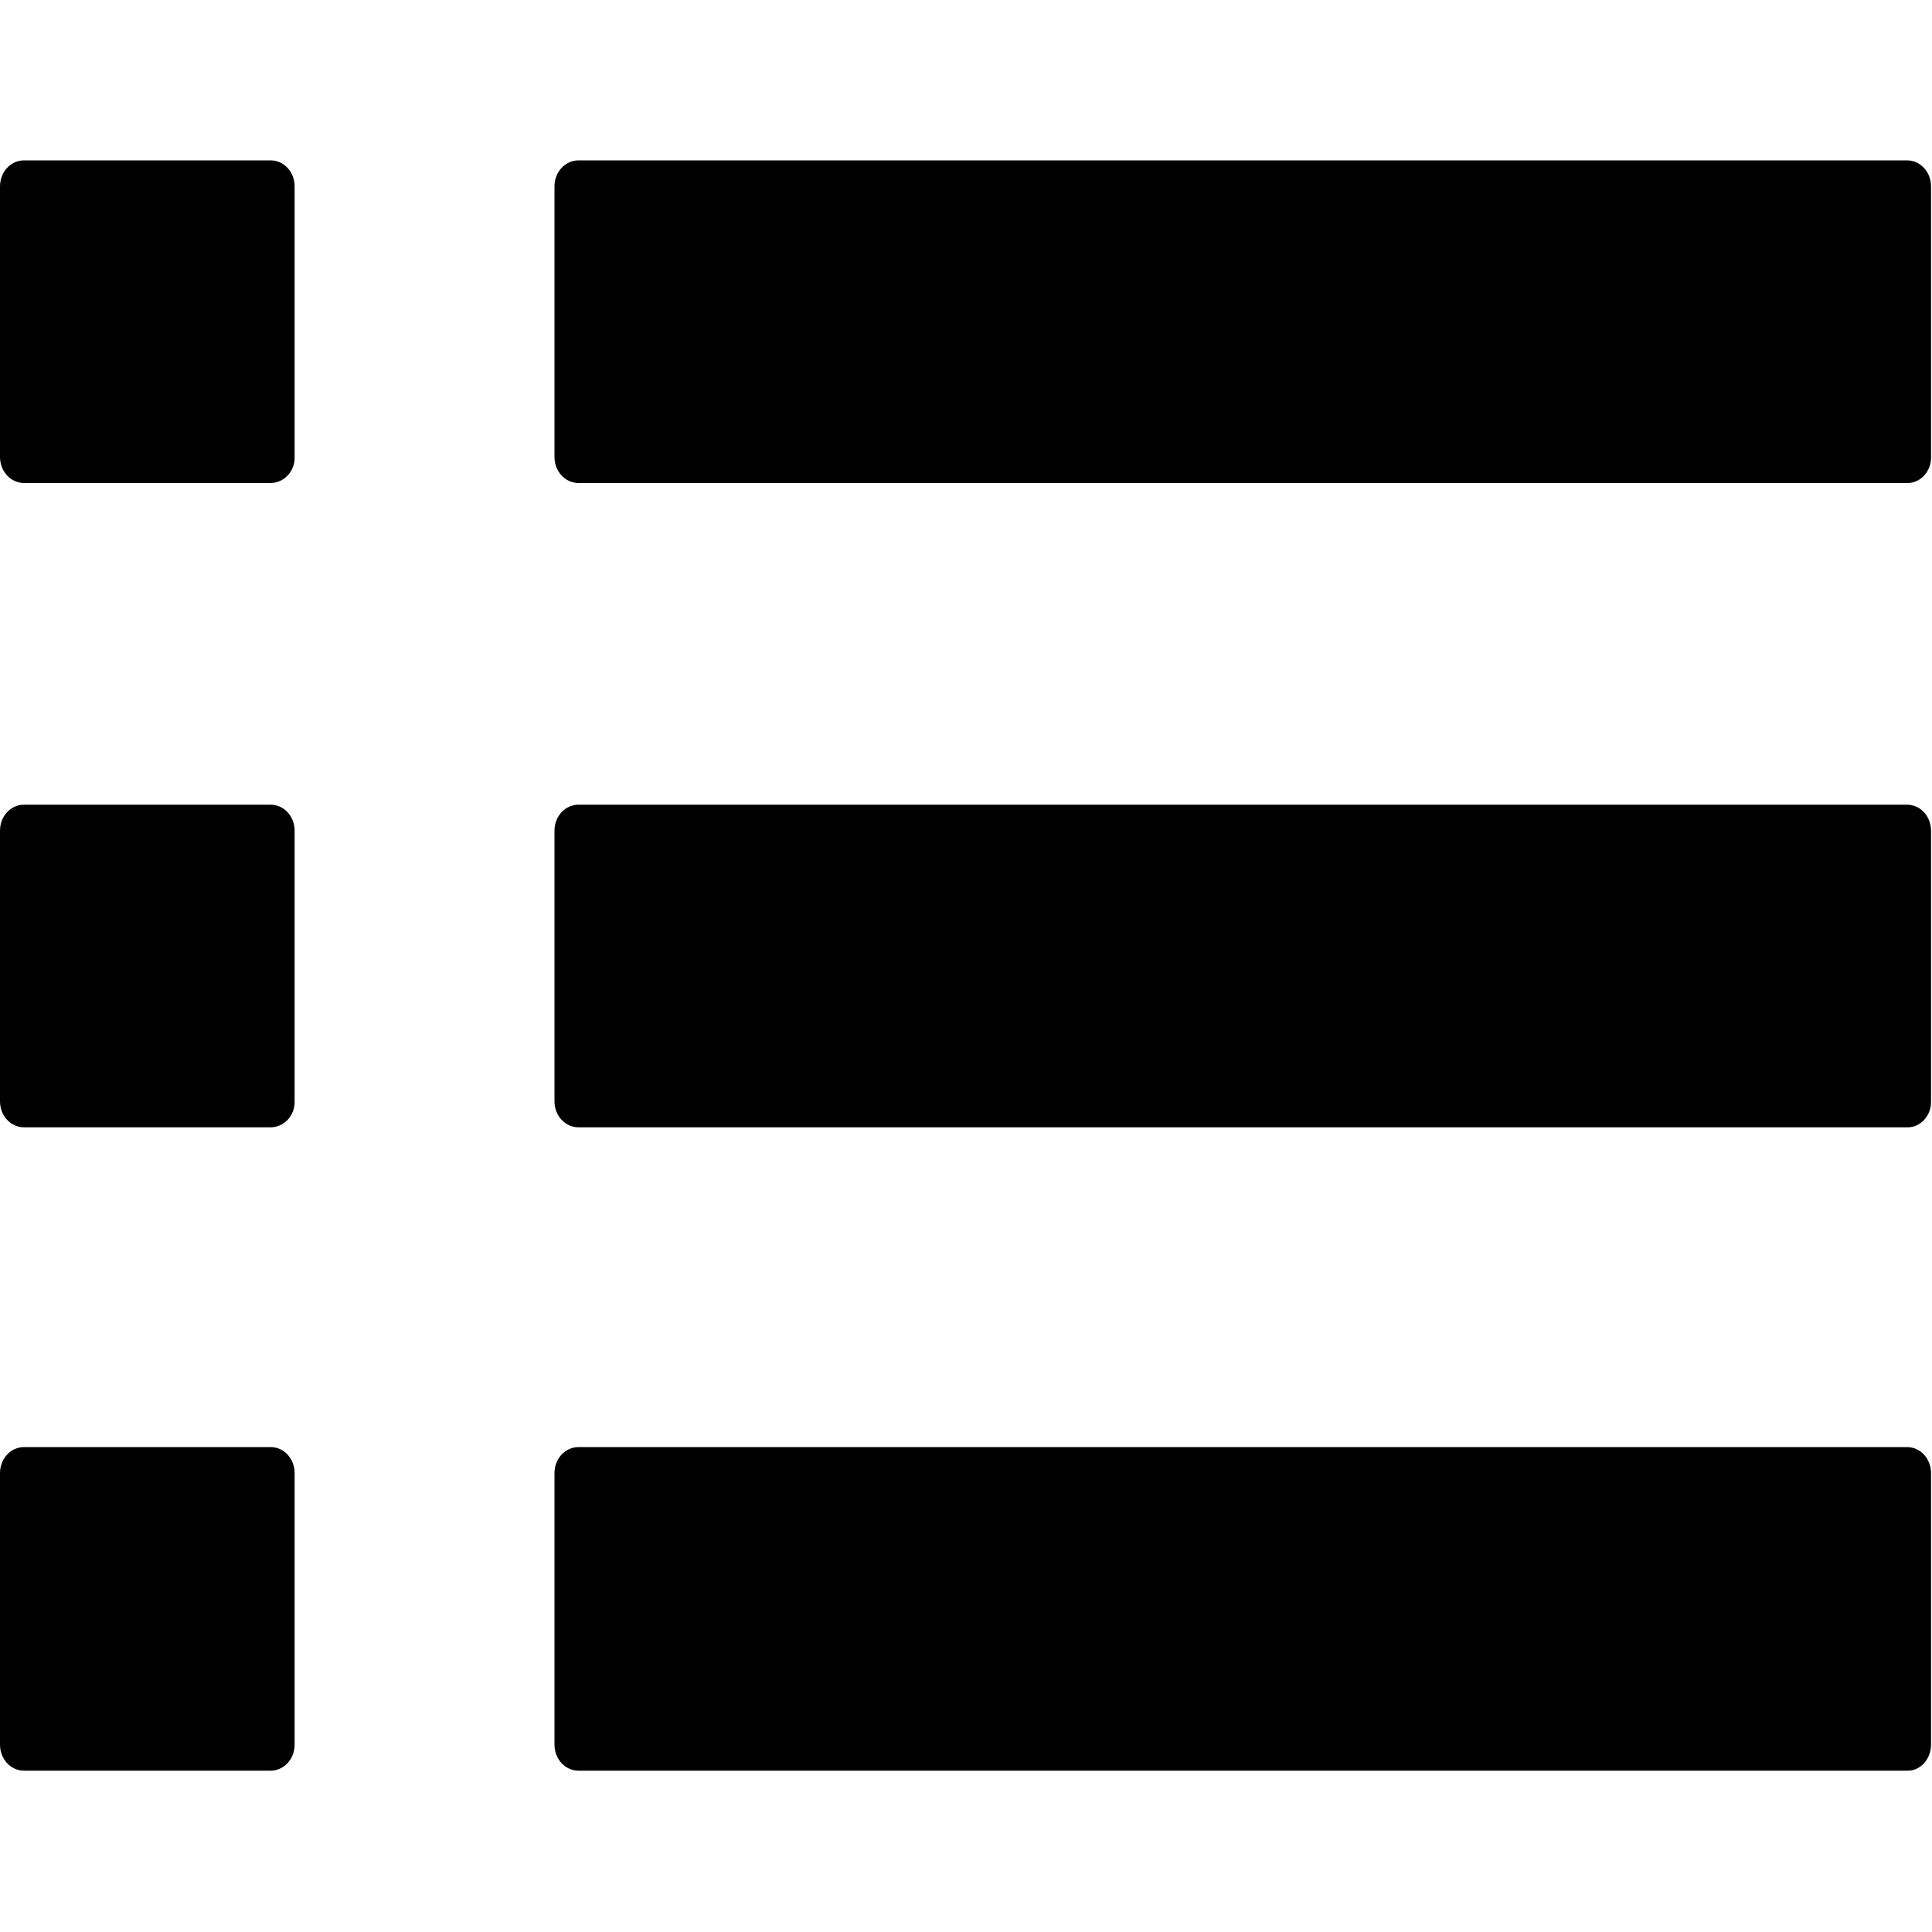 <?xml version="1.0" standalone="no"?><!DOCTYPE svg PUBLIC "-//W3C//DTD SVG 1.1//EN" "http://www.w3.org/Graphics/SVG/1.1/DTD/svg11.dtd"><svg t="1561374965903" class="icon" viewBox="0 0 1024 1024" version="1.1" xmlns="http://www.w3.org/2000/svg" p-id="10225" xmlns:xlink="http://www.w3.org/1999/xlink" width="200" height="200"><defs><style type="text/css"></style></defs><path d="M143.36 256H12.8C5.632 256 0 249.856 0 242.176v-143.36c0-7.68 5.632-13.824 12.8-13.824H143.36c7.168 0 12.8 6.144 12.8 13.824v143.872c0 7.168-5.632 13.312-12.8 13.312z m867.84 0H306.688c-7.168 0-12.8-6.144-12.8-13.824v-143.36c0-7.68 5.632-13.824 12.8-13.824h704c7.168 0 12.8 6.144 12.8 13.824v143.872c0 7.168-5.632 13.312-12.288 13.312zM143.36 597.504H12.8c-7.168 0-12.8-6.144-12.8-13.824V440.32c0-7.68 5.632-13.824 12.8-13.824H143.36c7.168 0 12.8 6.144 12.8 13.824v143.872c0 7.168-5.632 13.312-12.8 13.312z m867.84 0H306.688c-7.168 0-12.8-6.144-12.8-13.824V440.32c0-7.68 5.632-13.824 12.8-13.824h704c7.168 0 12.8 6.144 12.8 13.824v143.872c0 7.168-5.632 13.312-12.288 13.312zM143.36 938.496H12.8c-7.168 0-12.8-6.144-12.8-13.824v-143.872c0-7.68 5.632-13.824 12.8-13.824H143.36c7.168 0 12.8 6.144 12.8 13.824v143.872c0 7.68-5.632 13.824-12.8 13.824z m867.84 0H306.688c-7.168 0-12.8-6.144-12.8-13.824v-143.872c0-7.68 5.632-13.824 12.8-13.824h704c7.168 0 12.8 6.144 12.8 13.824v143.872c0 7.68-5.632 13.824-12.288 13.824z m0 0" p-id="10226"></path></svg>